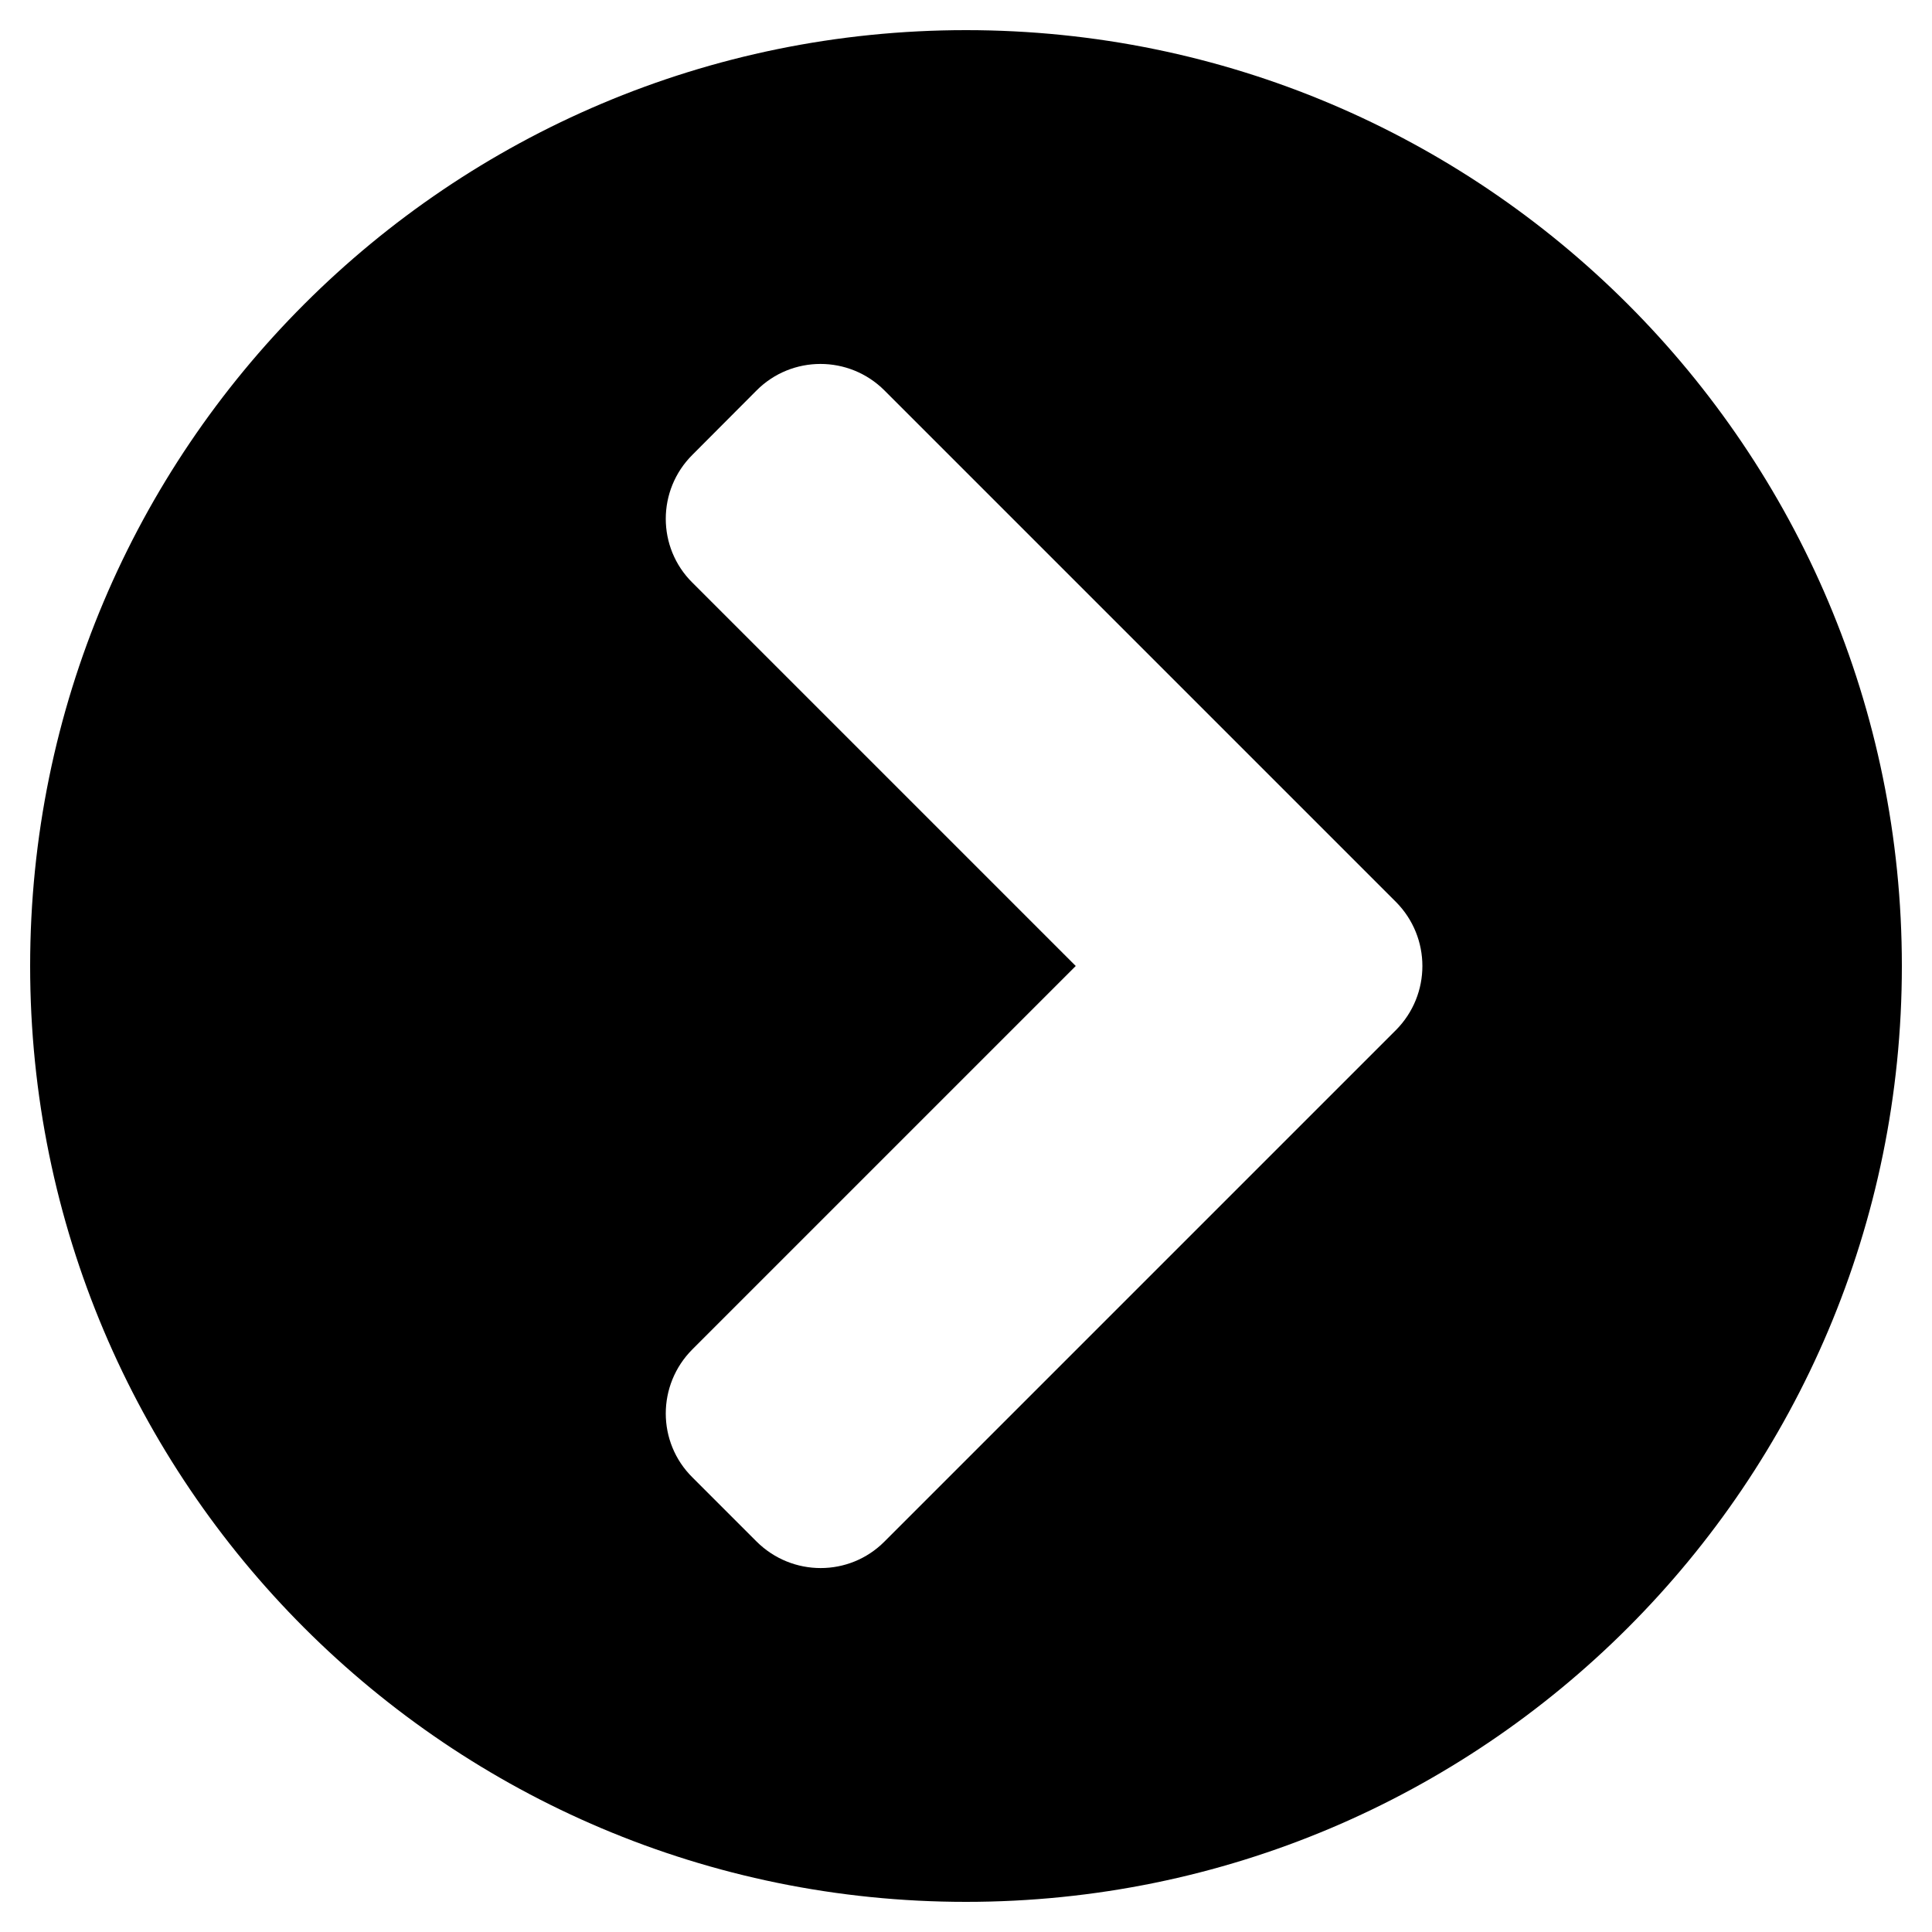
  <svg height="1000" width="1000.0" xmlns="http://www.w3.org/2000/svg">
    <path d="m500 15.6c267.6 0 484.4 216.8 484.4 484.4s-216.8 484.4-484.4 484.4-484.4-216.8-484.4-484.4 216.8-484.4 484.4-484.4z m222.5 451.2l-264.7-264.7c-18.3-18.3-48-18.3-66.2 0l-33.2 33.3c-18.4 18.3-18.4 48 0 66.2l198.4 198.4-198.4 198.4c-18.4 18.4-18.4 48.1 0 66.3l33.2 33.2c18.4 18.3 48 18.3 66.2 0l264.7-264.7c18.3-18.4 18.3-48 0-66.4z" />
  </svg>
